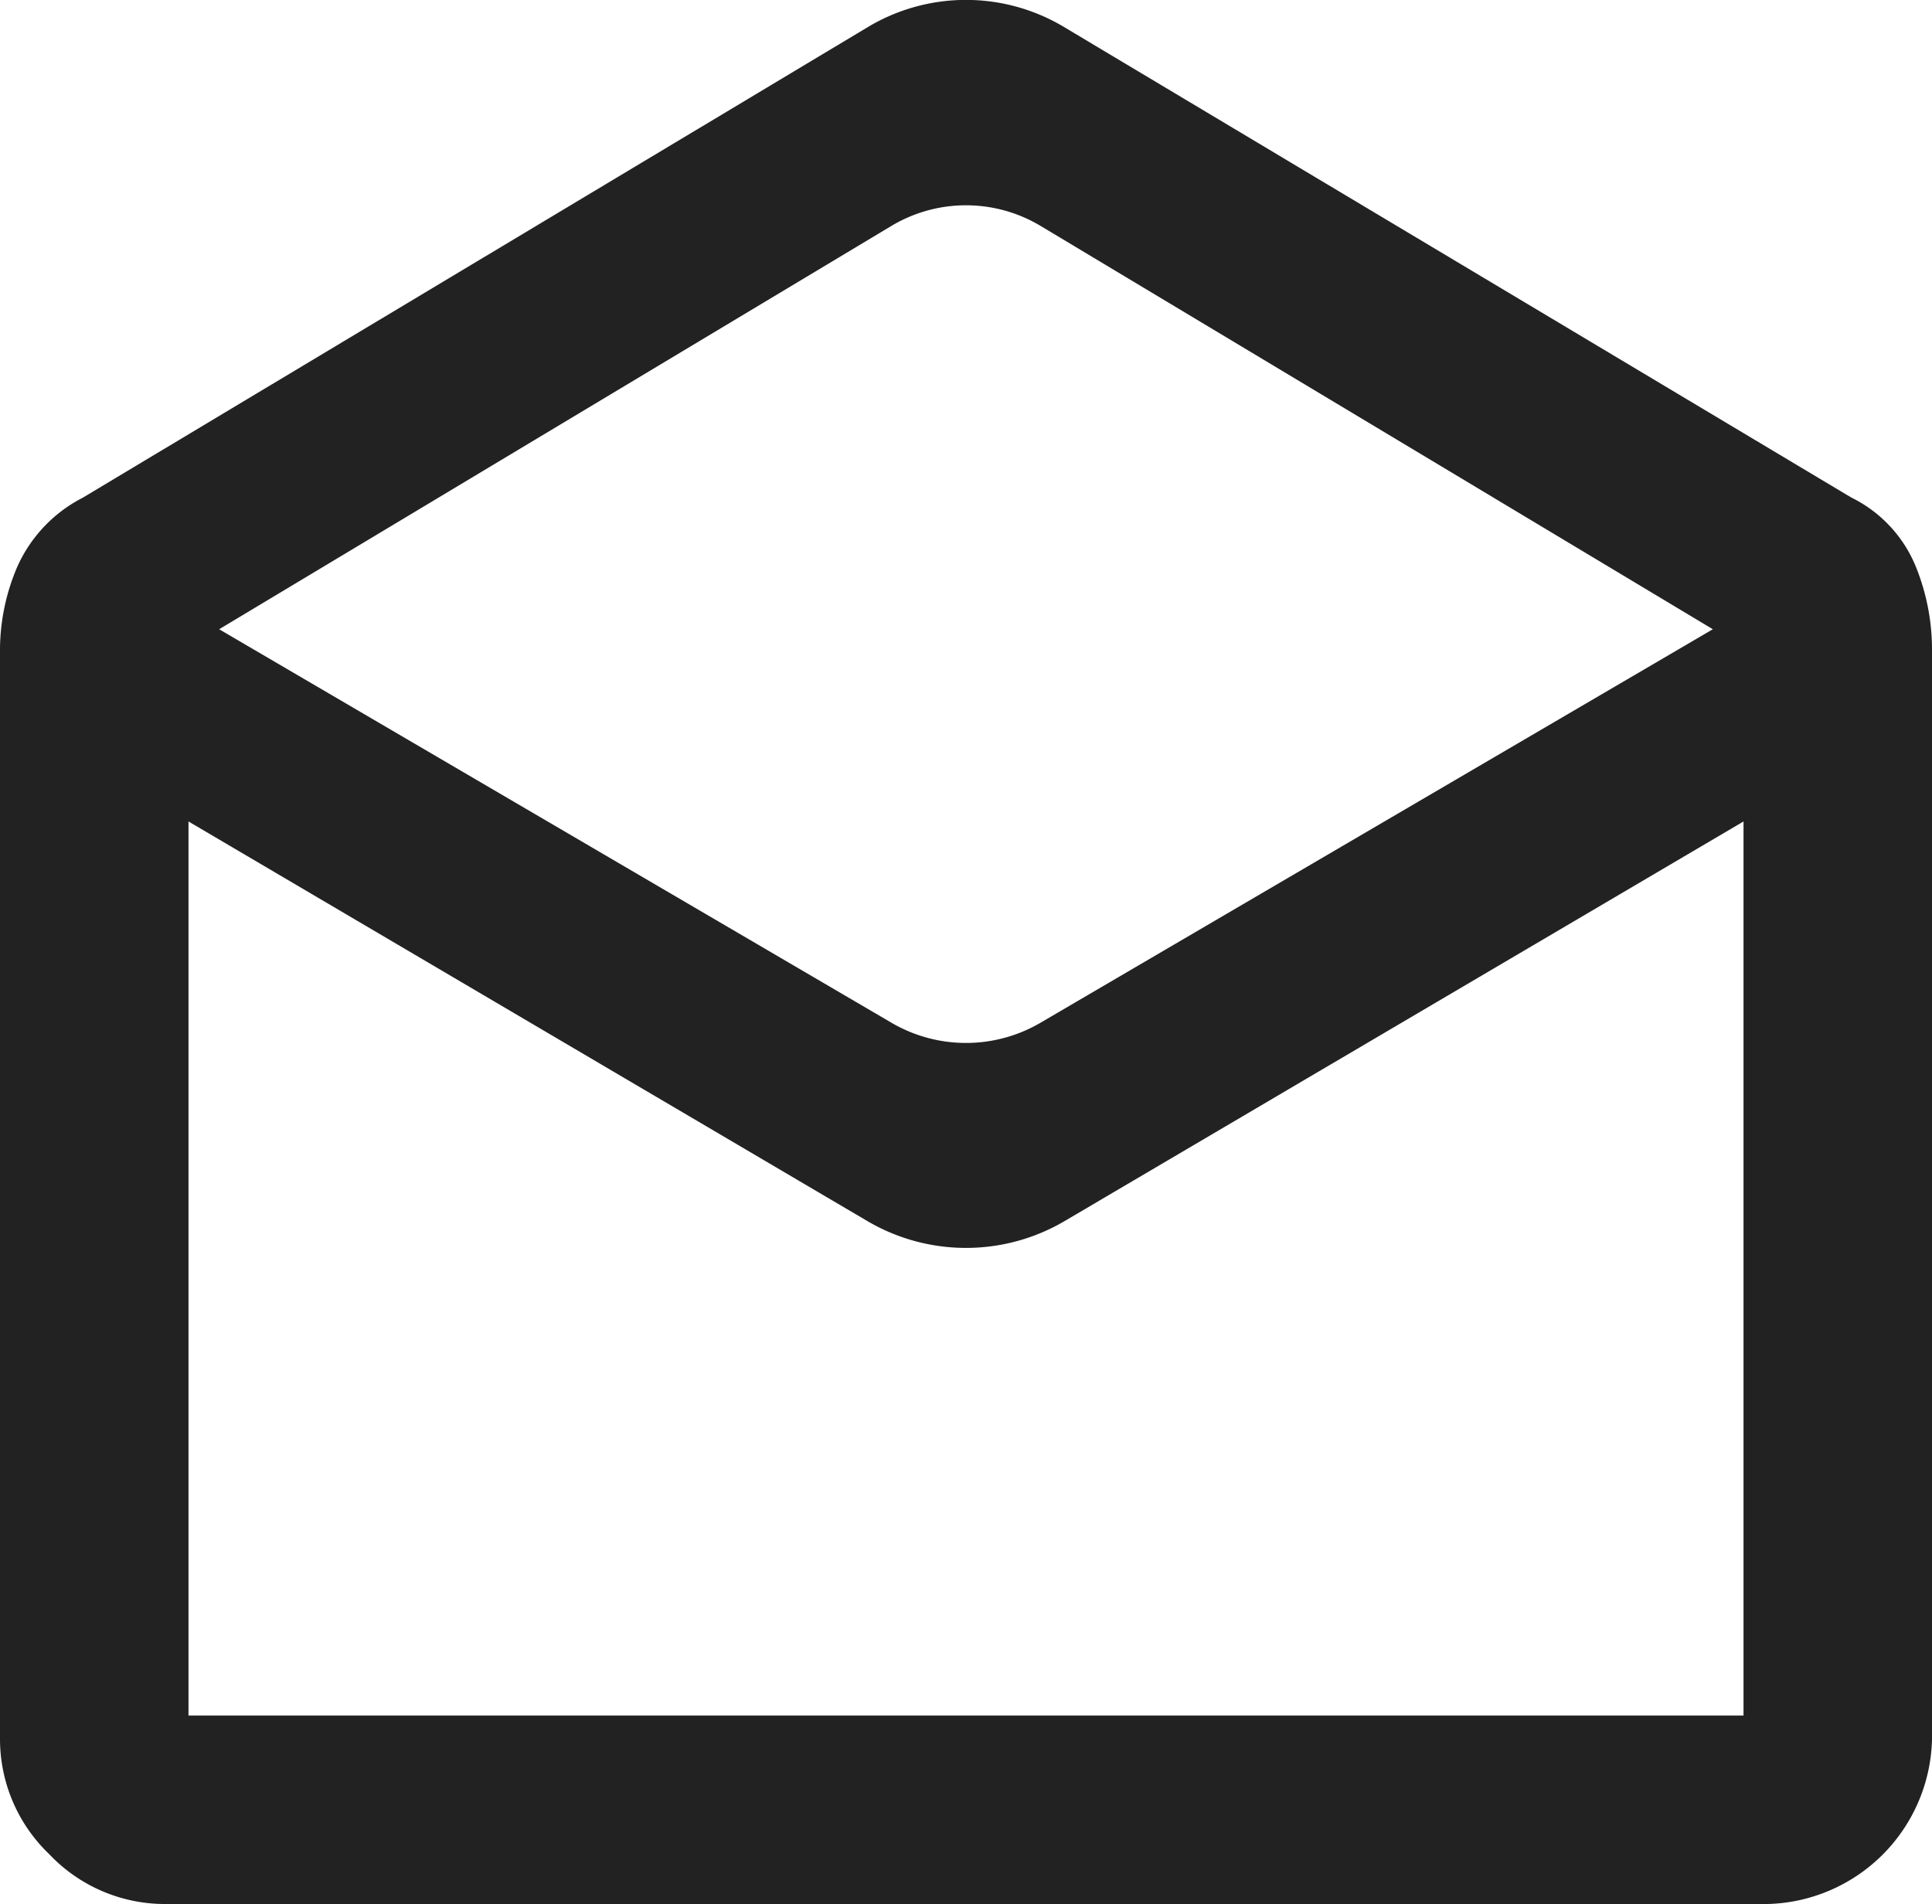 <svg xmlns="http://www.w3.org/2000/svg" viewBox="0 0 41 40.41"><defs><style>.cls-1{fill:#222;stroke:#222;stroke-miterlimit:10;}</style></defs><title>ico_message</title><g id="레이어_2" data-name="레이어 2"><g id="Layer_1" data-name="Layer 1"><path class="cls-1" d="M18.68,1a3.55,3.55,0,0,1,3.64,0L39.05,11a2.32,2.32,0,0,1,1.15,1.23,4.19,4.19,0,0,1,.3,1.52V36.91a3.08,3.08,0,0,1-3,3H3.5A2.88,2.88,0,0,1,1.4,39a2.88,2.88,0,0,1-.9-2.1V13.76a4,4,0,0,1,.32-1.52A2.54,2.54,0,0,1,2,11Zm3.65,21.14,15-8.78-15-9a3.58,3.58,0,0,0-3.66,0l-15,9,15,8.78A3.63,3.63,0,0,0,22.33,22.14Zm-3.66,3.35L3.5,16.56V36.91h34V16.56L22.33,25.49A3.63,3.63,0,0,1,18.67,25.49ZM20.5,36.91h0Z"/></g></g></svg>